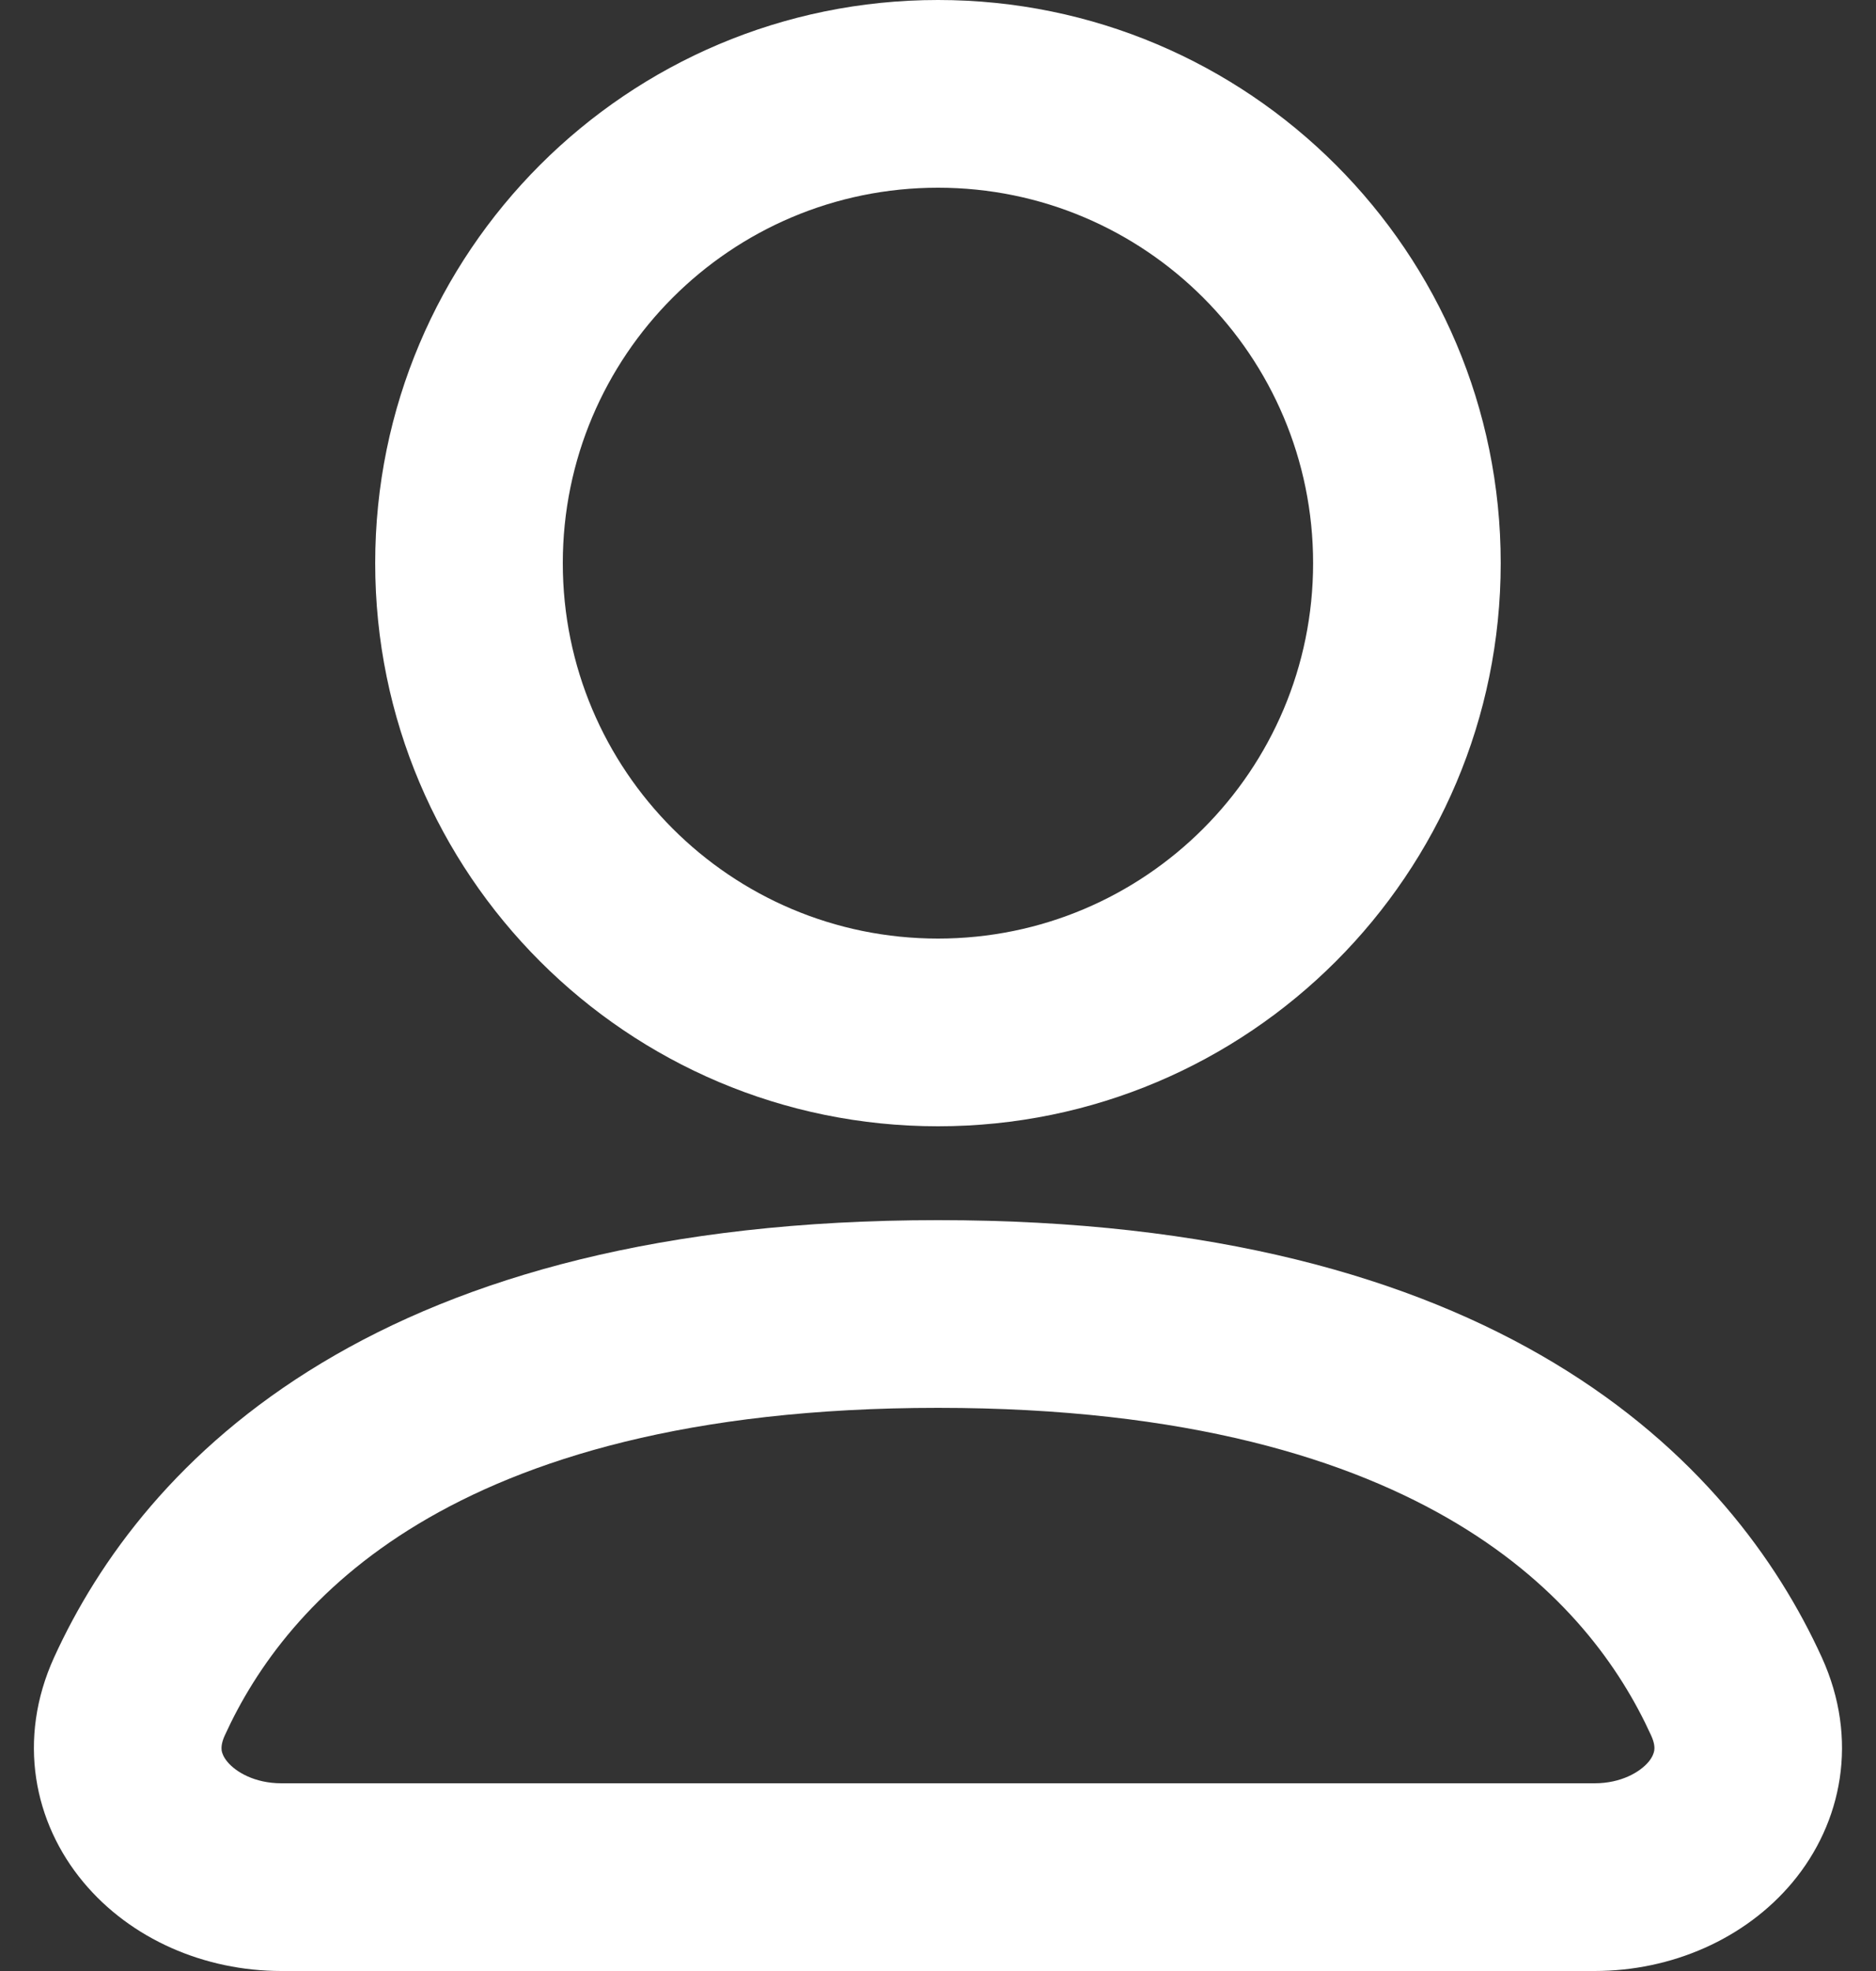 <svg width="20" height="21" viewBox="0 0 20 21" fill="none" xmlns="http://www.w3.org/2000/svg">
<rect x="0" y="0" width="20" height="21" fill="#333333" stroke="none"/>
<path fill-rule="evenodd" clip-rule="evenodd" d="M15.999 6C15.999 9.314 13.313 12 10 12C6.686 12 4 9.314 4 6C4 2.686 6.686 0 10 0C13.313 0 15.999 2.686 15.999 6ZM13.999 6C13.999 8.209 12.209 10 10 10C7.79 10 6 8.209 6 6C6 3.791 7.79 2 10 2C12.209 2 13.999 3.791 13.999 6Z" fill="white"/>
<path fill-rule="evenodd" clip-rule="evenodd" d="M10 13C7.064 13 4.948 13.609 3.43 14.522C1.906 15.438 1.05 16.622 0.577 17.658C0.179 18.531 0.36 19.421 0.89 20.055C1.394 20.659 2.179 21 3 21H17C17.82 21 18.605 20.659 19.11 20.055C19.639 19.421 19.82 18.531 19.422 17.658C18.949 16.622 18.093 15.438 16.569 14.522C15.051 13.609 12.935 13 10 13ZM2.397 18.489C2.725 17.77 3.328 16.917 4.461 16.236C5.6 15.551 7.34 15 10 15C12.659 15 14.399 15.551 15.538 16.236C16.672 16.917 17.274 17.77 17.602 18.489C17.641 18.573 17.64 18.625 17.636 18.651C17.631 18.68 17.616 18.722 17.575 18.772C17.484 18.88 17.283 19 17 19H3C2.716 19 2.515 18.88 2.425 18.772C2.383 18.722 2.368 18.68 2.363 18.651C2.36 18.625 2.358 18.573 2.397 18.489Z" fill="white"/>
</svg>
